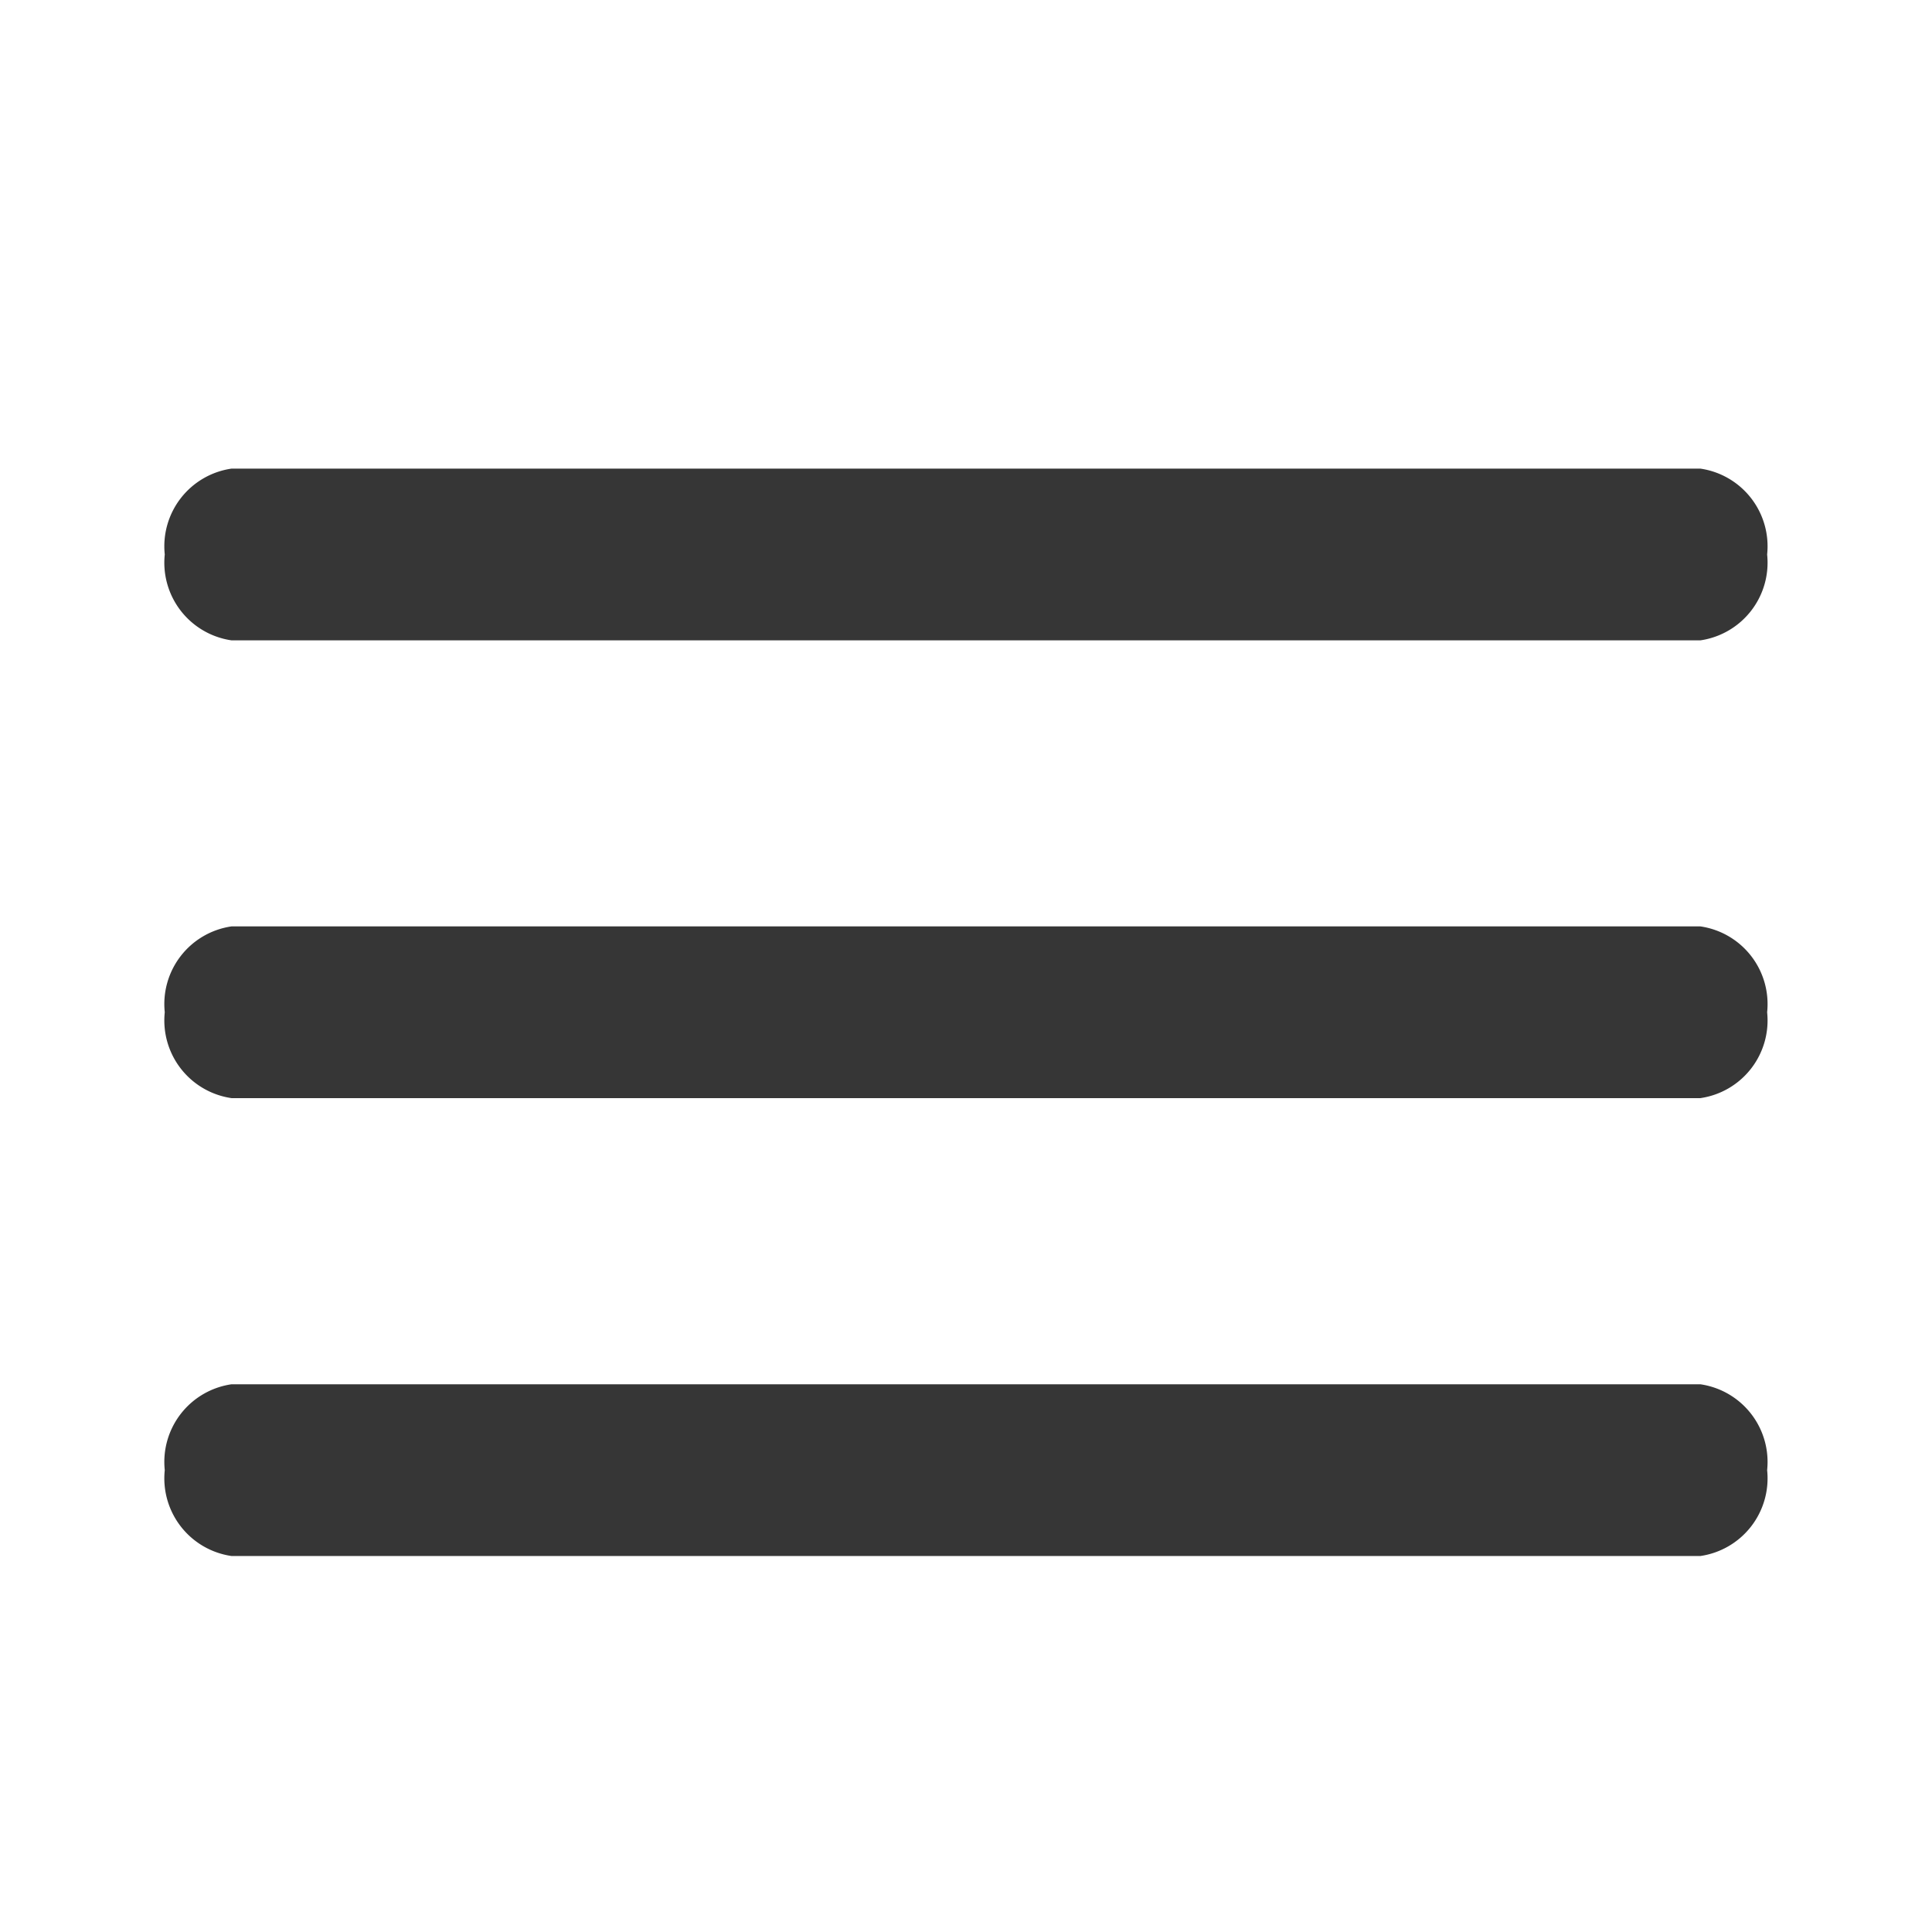 <svg xmlns="http://www.w3.org/2000/svg" width="18" height="18" viewBox="0 0 18 18">
  <g id="side_bar_icon" transform="translate(-15.752 -41.752)">
    <g id="Rectangle_1259" data-name="Rectangle 1259" transform="translate(15.752 41.752)" fill="#363636" stroke="#707070" stroke-width="1" opacity="0">
      <rect width="18" height="18" stroke="none"/>
      <rect x="0.5" y="0.5" width="17" height="17" fill="none"/>
    </g>
    <g id="Icon_ionic-ios-menu" data-name="Icon ionic-ios-menu" transform="translate(17.287 46.115)">
      <path id="Path_10183" data-name="Path 10183" d="M18.807,11.728H5.122a.731.731,0,0,1-.622-.8h0a.731.731,0,0,1,.622-.8H18.807a.731.731,0,0,1,.622.8h0A.731.731,0,0,1,18.807,11.728Z" transform="translate(-4.5 -10.125)" fill="#363636"/>
      <path id="Path_10186" data-name="Path 10186" d="M18.807,11.728H5.122a.731.731,0,0,1-.622-.8h0a.731.731,0,0,1,.622-.8H18.807a.731.731,0,0,1,.622.8h0A.731.731,0,0,1,18.807,11.728Z" transform="translate(-4.5 -5.86)" fill="#363636"/>
      <path id="Path_10187" data-name="Path 10187" d="M18.807,11.728H5.122a.731.731,0,0,1-.622-.8h0a.731.731,0,0,1,.622-.8H18.807a.731.731,0,0,1,.622.8h0A.731.731,0,0,1,18.807,11.728Z" transform="translate(-4.5 -1.594)" fill="#363636"/>
    </g>
  </g>
</svg>
